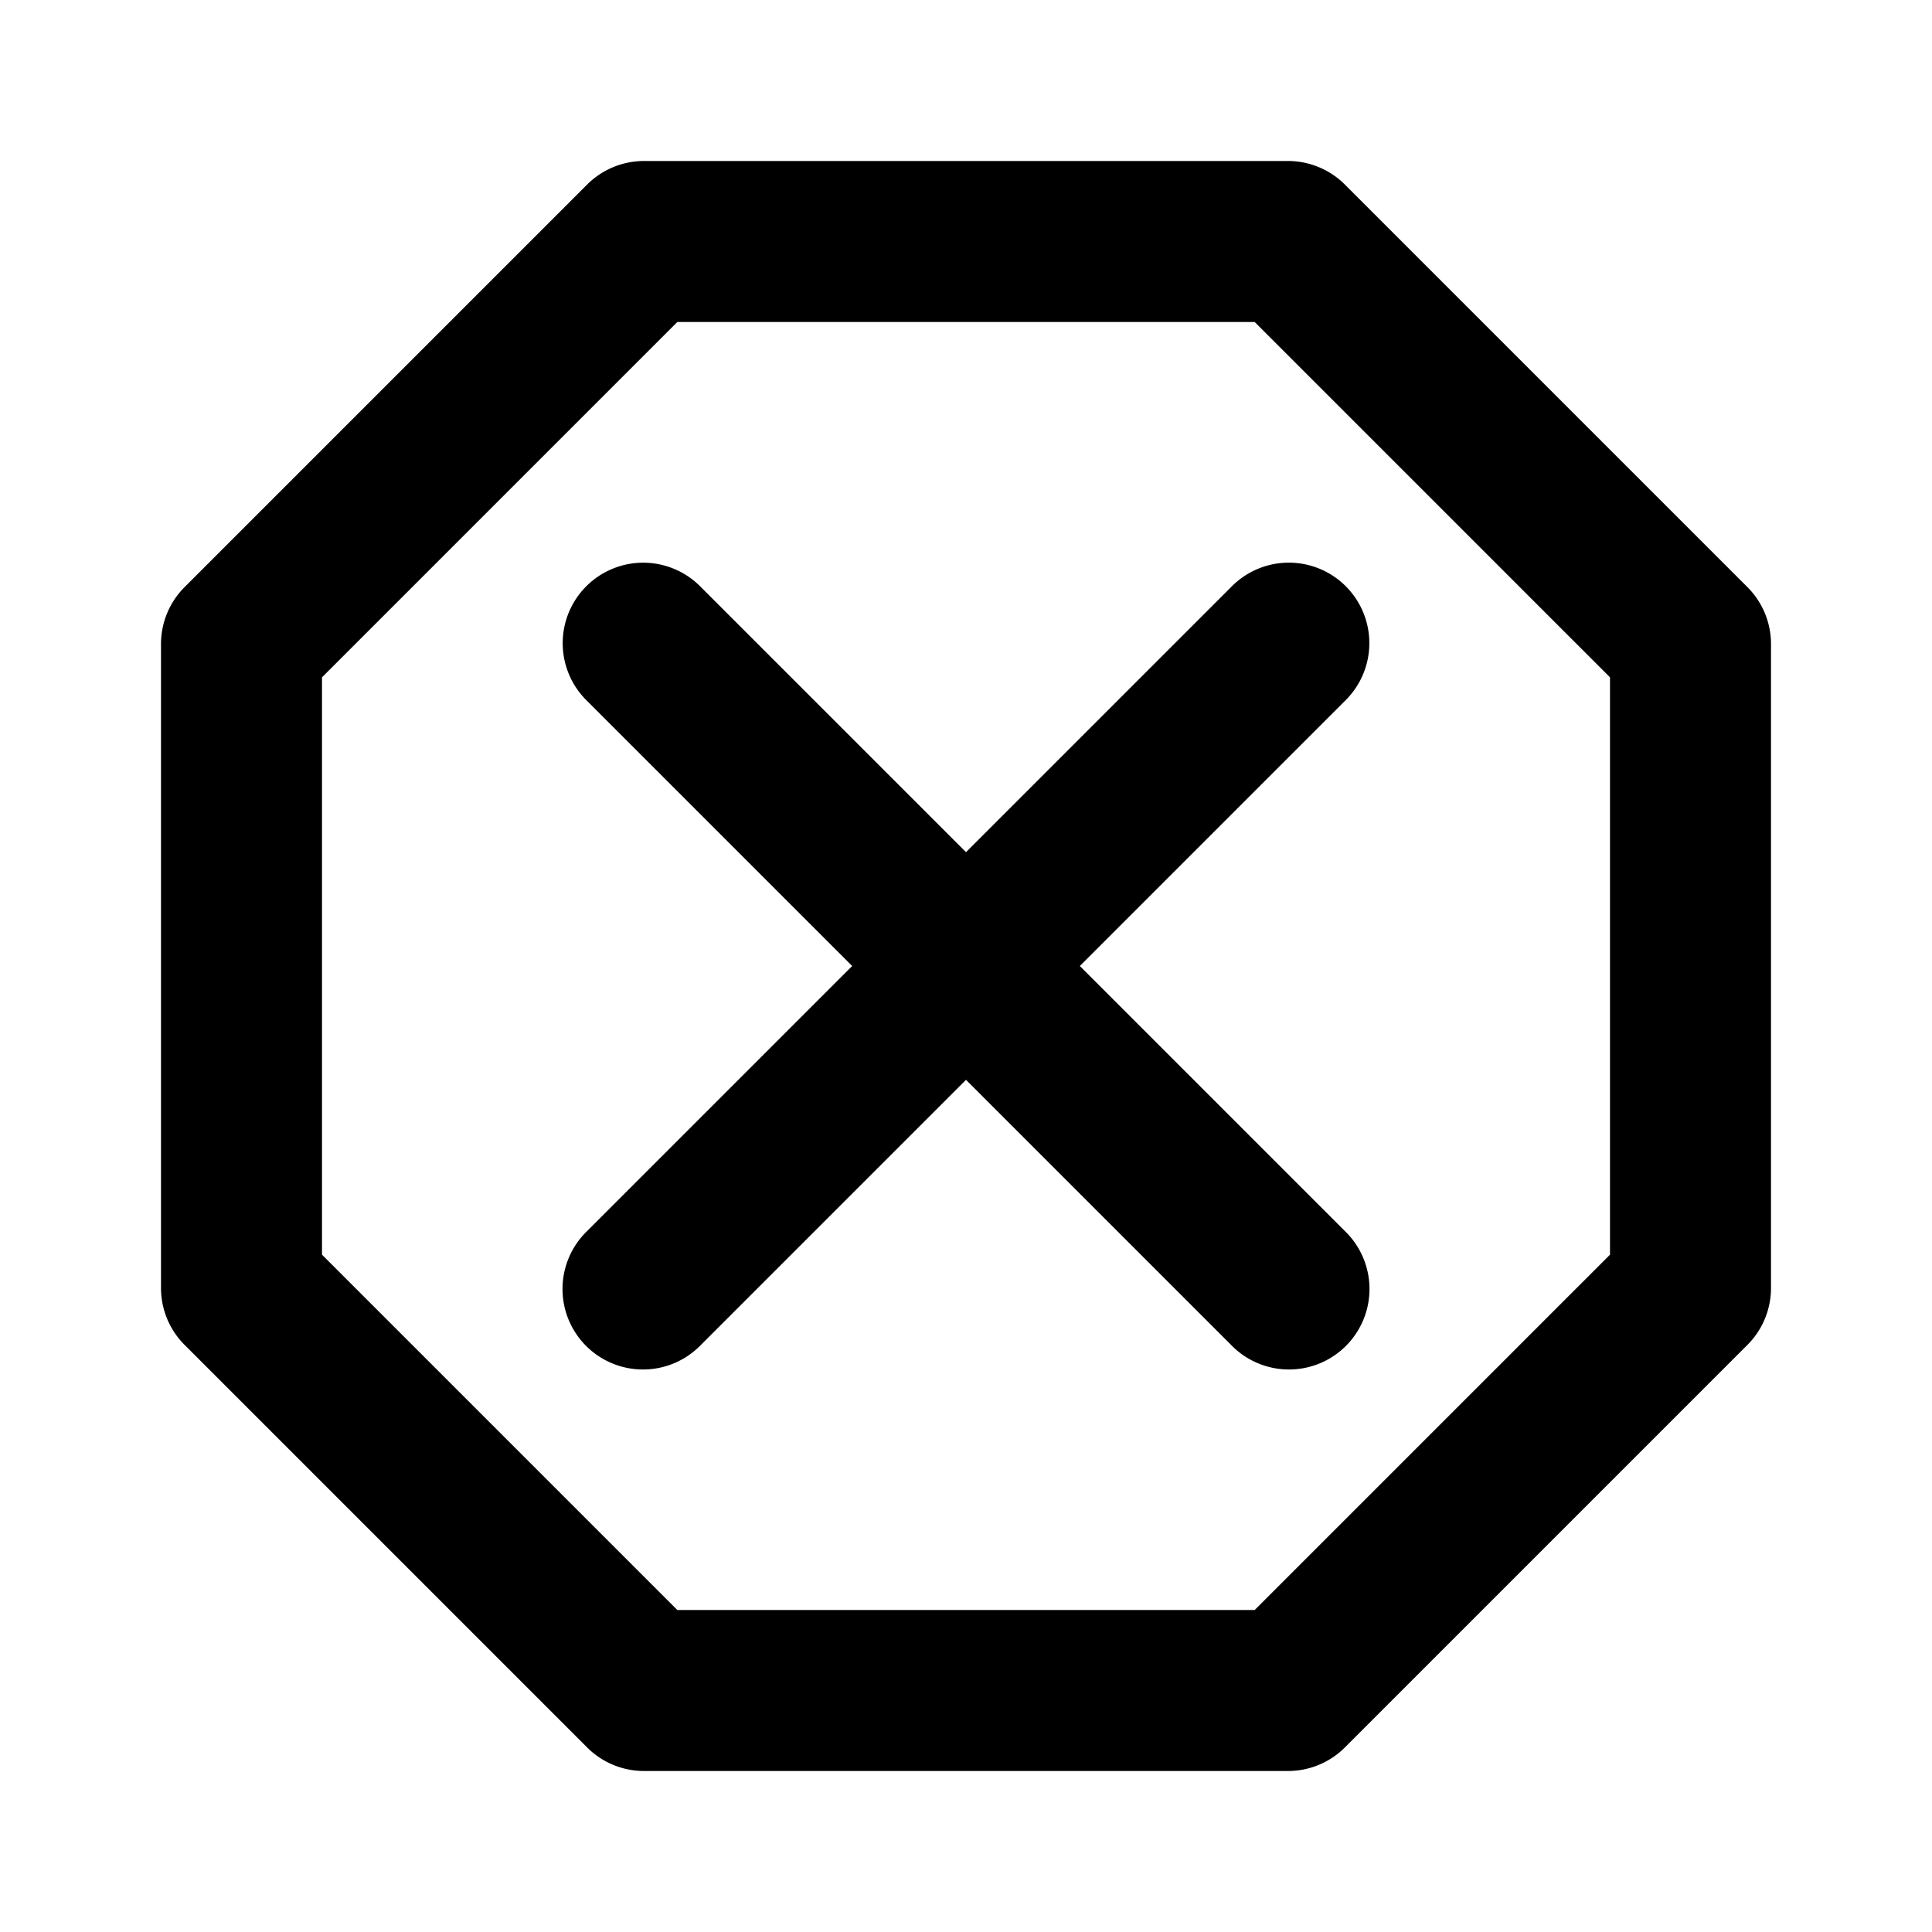 <?xml version="1.0" encoding="UTF-8" standalone="no"?>
<svg
   xmlns:dc="http://purl.org/dc/elements/1.1/"
   xmlns:cc="http://creativecommons.org/ns#"
   xmlns:rdf="http://www.w3.org/1999/02/22-rdf-syntax-ns#"
   xmlns:svg="http://www.w3.org/2000/svg"
   xmlns="http://www.w3.org/2000/svg"
   xmlns:sodipodi="http://sodipodi.sourceforge.net/DTD/sodipodi-0.dtd"
   xmlns:inkscape="http://www.inkscape.org/namespaces/inkscape"
   width="100%"
   height="100%"
   viewBox="0 0 24 24"
   version="1.1"
   xml:space="preserve"
   style="fill-rule:evenodd;clip-rule:evenodd;stroke-linecap:round;stroke-linejoin:round;stroke-miterlimit:1.414;"
   id="svg3928"
   inkscape:version="0.91 r13725"
   sodipodi:docname="error.svg"><defs
     id="defs3938" /><sodipodi:namedview
     pagecolor="#ffffff"
     bordercolor="#666666"
     borderopacity="1"
     objecttolerance="10"
     gridtolerance="10"
     guidetolerance="10"
     inkscape:pageopacity="0"
     inkscape:pageshadow="2"
     inkscape:window-width="640"
     inkscape:window-height="480"
     id="namedview3936"
     showgrid="false"
     inkscape:zoom="19"
     inkscape:cx="12"
     inkscape:cy="12"
     inkscape:current-layer="svg3928" /><path
     style="color:#000000;font-style:normal;font-variant:normal;font-weight:normal;font-stretch:normal;font-size:medium;line-height:normal;font-family:sans-serif;text-indent:0;text-align:start;text-decoration:none;text-decoration-line:none;text-decoration-style:solid;text-decoration-color:#000000;letter-spacing:normal;word-spacing:normal;text-transform:none;direction:ltr;block-progression:tb;writing-mode:lr-tb;baseline-shift:baseline;text-anchor:start;white-space:normal;clip-rule:nonzero;display:inline;overflow:visible;visibility:visible;opacity:1;isolation:auto;mix-blend-mode:normal;color-interpolation:sRGB;color-interpolation-filters:linearRGB;solid-color:#000000;solid-opacity:1;fill:#000000;fill-opacity:1;fill-rule:nonzero;stroke:none;stroke-width:2px;stroke-linecap:butt;stroke-linejoin:miter;stroke-miterlimit:1.414;stroke-dasharray:none;stroke-dashoffset:0;stroke-opacity:1;color-rendering:auto;image-rendering:auto;shape-rendering:auto;text-rendering:auto;enable-background:accumulate"
     d="M 8,2 A 1,1 0 0 0 7.293,2.293 l -5,5 A 1,1 0 0 0 2,8 l 0,8 a 1,1 0 0 0 0.293,0.707 l 5,5 A 1,1 0 0 0 8,22 l 8,0 a 1,1 0 0 0 0.707,-0.293 l 5,-5 A 1,1 0 0 0 22,16 L 22,8 A 1,1 0 0 0 21.707,7.293 l -5,-5 A 1,1 0 0 0 16,2 L 8,2 Z M 8.414,4 15.586,4 20,8.414 20,15.586 15.586,20 8.414,20 4,15.586 4,8.414 8.414,4 Z"
     id="path3930"
     inkscape:connector-curvature="0" /><path
     style="color:#000000;font-style:normal;font-variant:normal;font-weight:normal;font-stretch:normal;font-size:medium;line-height:normal;font-family:sans-serif;text-indent:0;text-align:start;text-decoration:none;text-decoration-line:none;text-decoration-style:solid;text-decoration-color:#000000;letter-spacing:normal;word-spacing:normal;text-transform:none;direction:ltr;block-progression:tb;writing-mode:lr-tb;baseline-shift:baseline;text-anchor:start;white-space:normal;clip-rule:nonzero;display:inline;overflow:visible;visibility:visible;opacity:1;isolation:auto;mix-blend-mode:normal;color-interpolation:sRGB;color-interpolation-filters:linearRGB;solid-color:#000000;solid-opacity:1;fill:#000000;fill-opacity:1;fill-rule:nonzero;stroke:none;stroke-width:2px;stroke-linecap:butt;stroke-linejoin:miter;stroke-miterlimit:1.414;stroke-dasharray:none;stroke-dashoffset:0;stroke-opacity:1;color-rendering:auto;image-rendering:auto;shape-rendering:auto;text-rendering:auto;enable-background:accumulate"
     d="M 7.99 6.99 A 1 1 0 0 0 7.293 8.707 L 10.586 12 L 7.293 15.293 A 1 1 0 1 0 8.707 16.707 L 12 13.414 L 15.293 16.707 A 1 1 0 1 0 16.707 15.293 L 13.414 12 L 16.707 8.707 A 1 1 0 0 0 15.98 6.99 A 1 1 0 0 0 15.293 7.293 L 12 10.586 L 8.707 7.293 A 1 1 0 0 0 7.99 6.99 z "
     id="path3932" /></svg>